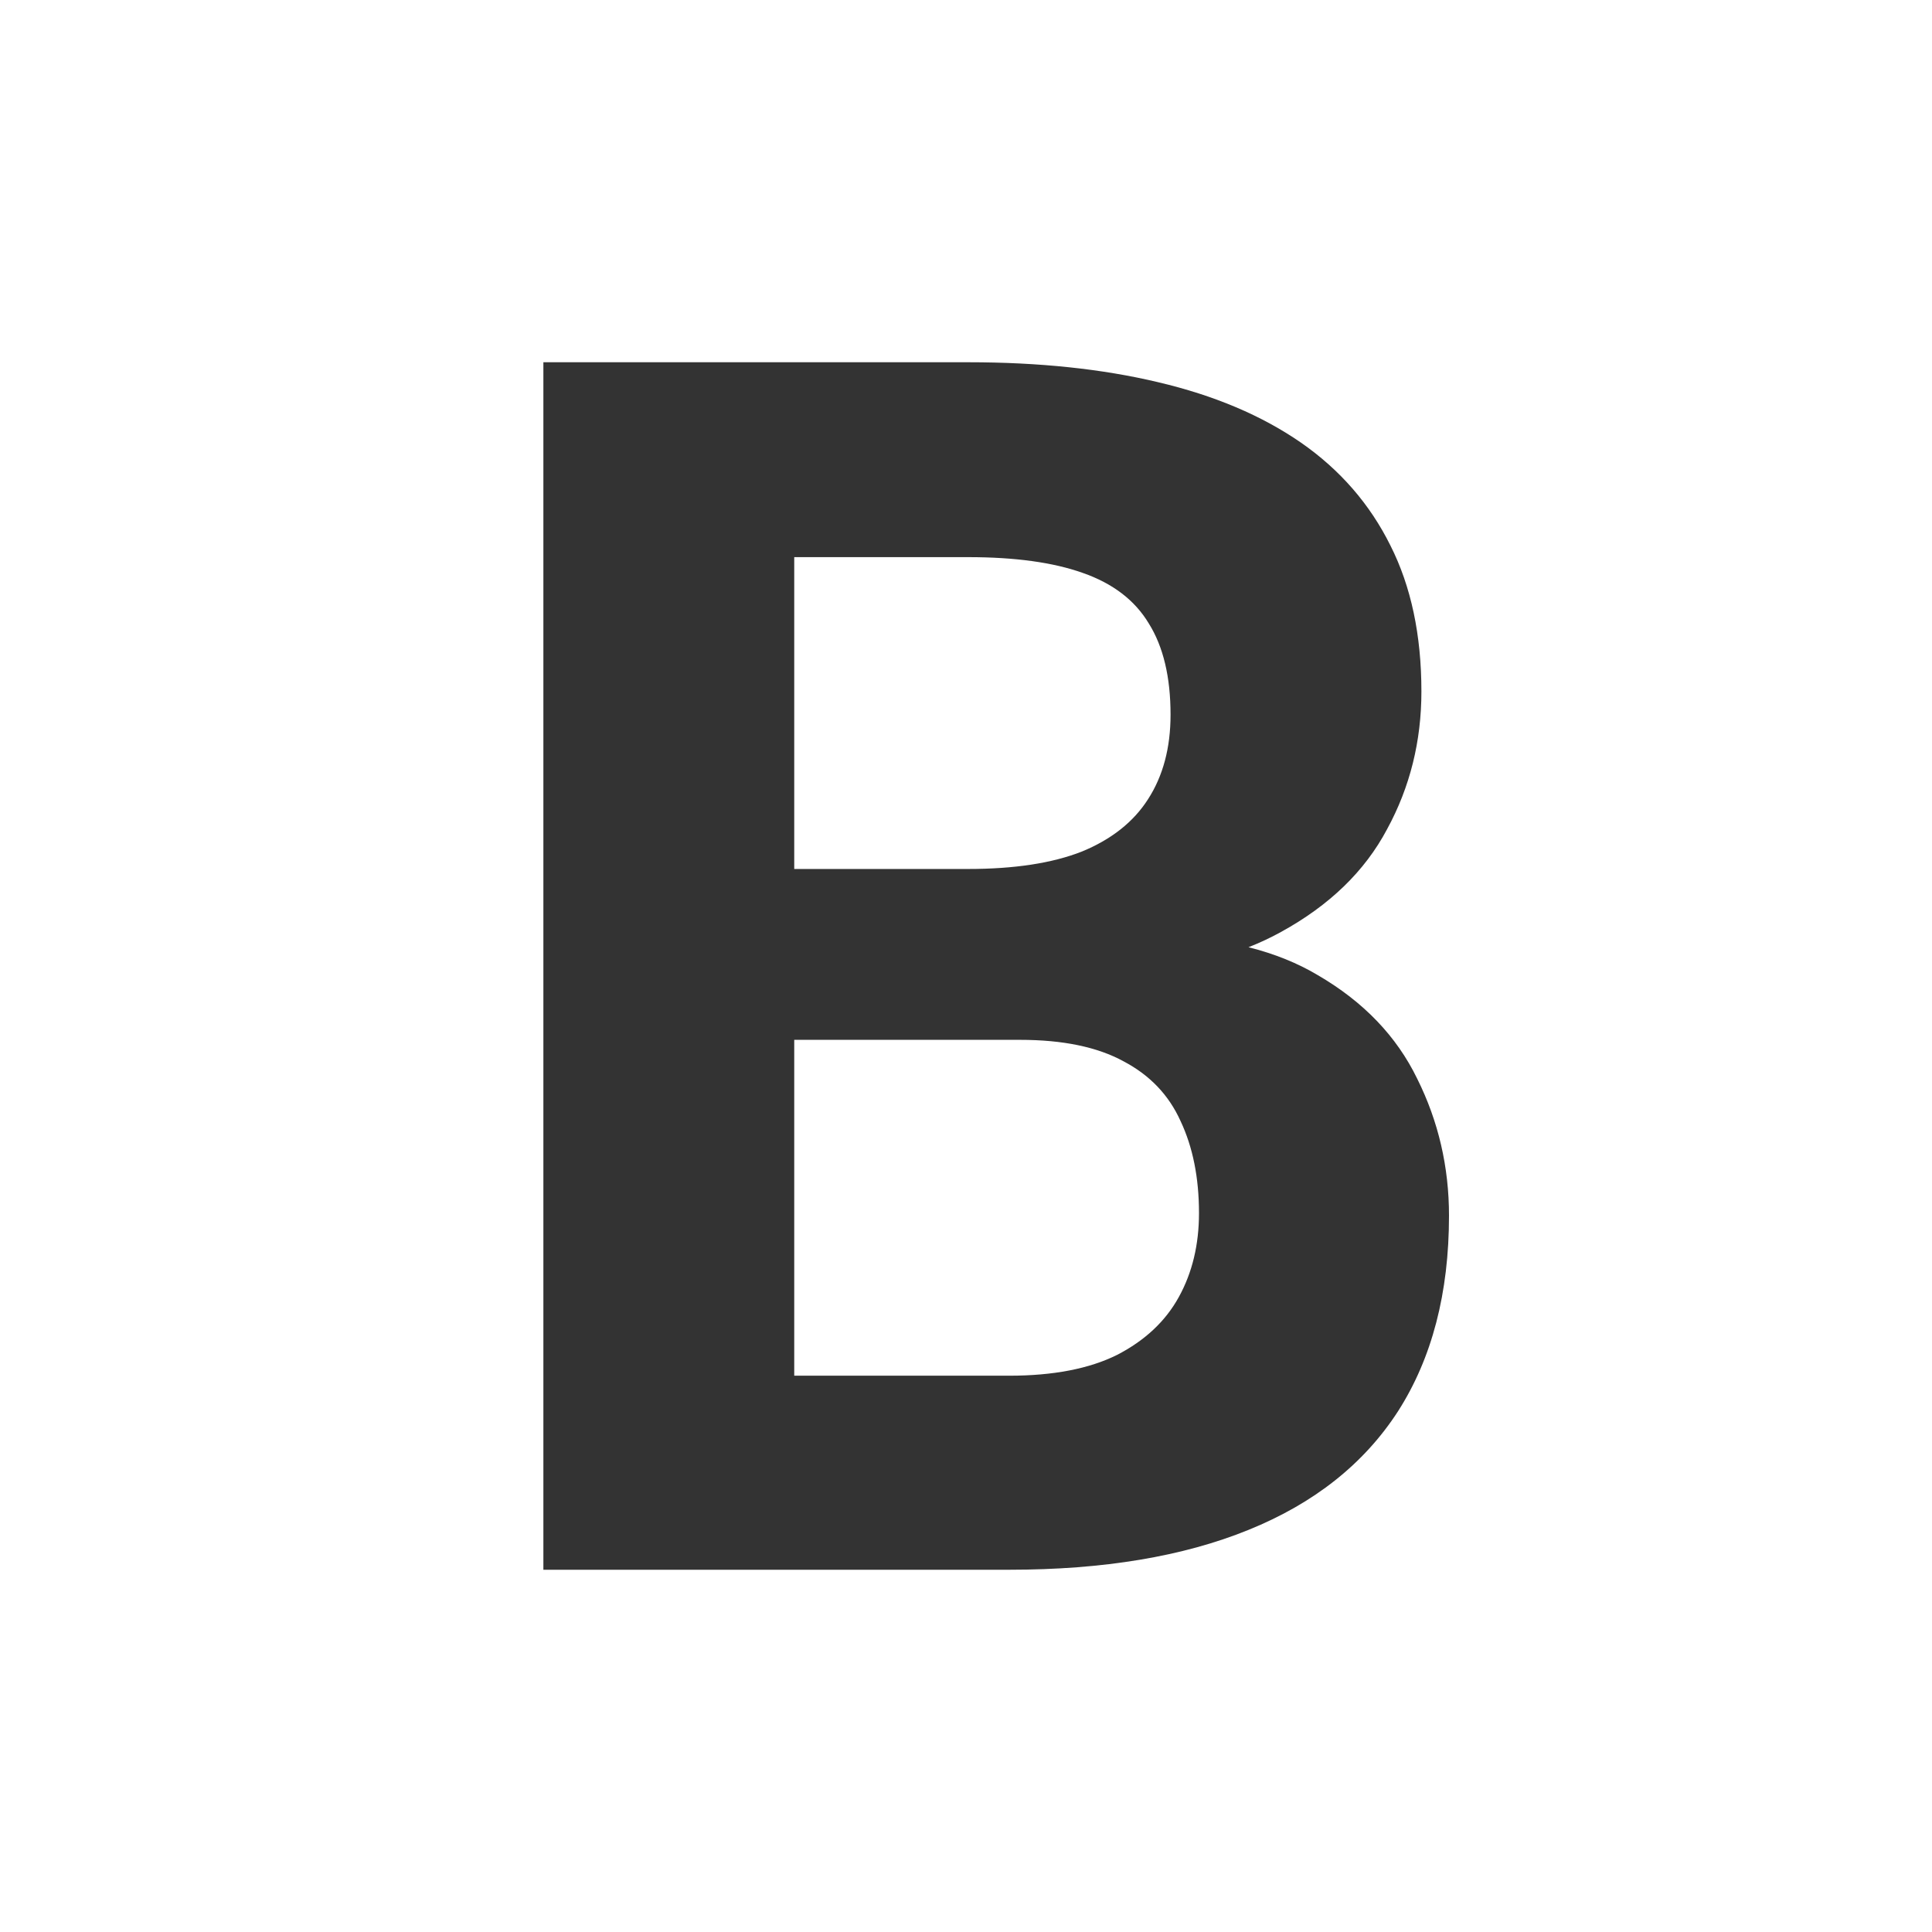 <svg width="32" height="32" viewBox="0 0 32 32" fill="none" xmlns="http://www.w3.org/2000/svg">
<path fill-rule="evenodd" clip-rule="evenodd" d="M10.579 26H13.155H16.715C18.275 26 19.596 25.78 20.676 25.341C21.765 24.901 22.592 24.246 23.155 23.376C23.718 22.497 24 21.417 24 20.135C24 19.329 23.825 18.573 23.474 17.868C23.132 17.163 22.583 16.591 21.826 16.151C21.491 15.951 21.109 15.797 20.679 15.689C20.869 15.614 21.048 15.53 21.216 15.437C22.019 14.997 22.606 14.43 22.975 13.733C23.354 13.037 23.543 12.277 23.543 11.453C23.543 10.519 23.372 9.713 23.03 9.036C22.689 8.349 22.195 7.781 21.549 7.332C20.902 6.884 20.113 6.549 19.18 6.33C18.257 6.11 17.209 6 16.036 6H9V26H10.579ZM16.715 22.786C17.444 22.786 18.04 22.671 18.501 22.442C18.963 22.204 19.305 21.884 19.526 21.481C19.748 21.078 19.859 20.615 19.859 20.093C19.859 19.507 19.757 18.999 19.554 18.569C19.36 18.138 19.046 17.809 18.612 17.58C18.178 17.342 17.606 17.223 16.895 17.223H13.155V22.786H16.715ZM17.92 14.104C17.43 14.297 16.802 14.393 16.036 14.393H13.155V9.228H16.036C16.812 9.228 17.444 9.315 17.933 9.489C18.432 9.663 18.797 9.942 19.028 10.327C19.268 10.711 19.388 11.215 19.388 11.838C19.388 12.387 19.263 12.854 19.014 13.239C18.774 13.614 18.409 13.903 17.92 14.104Z" fill="#333333"/>
</svg>
